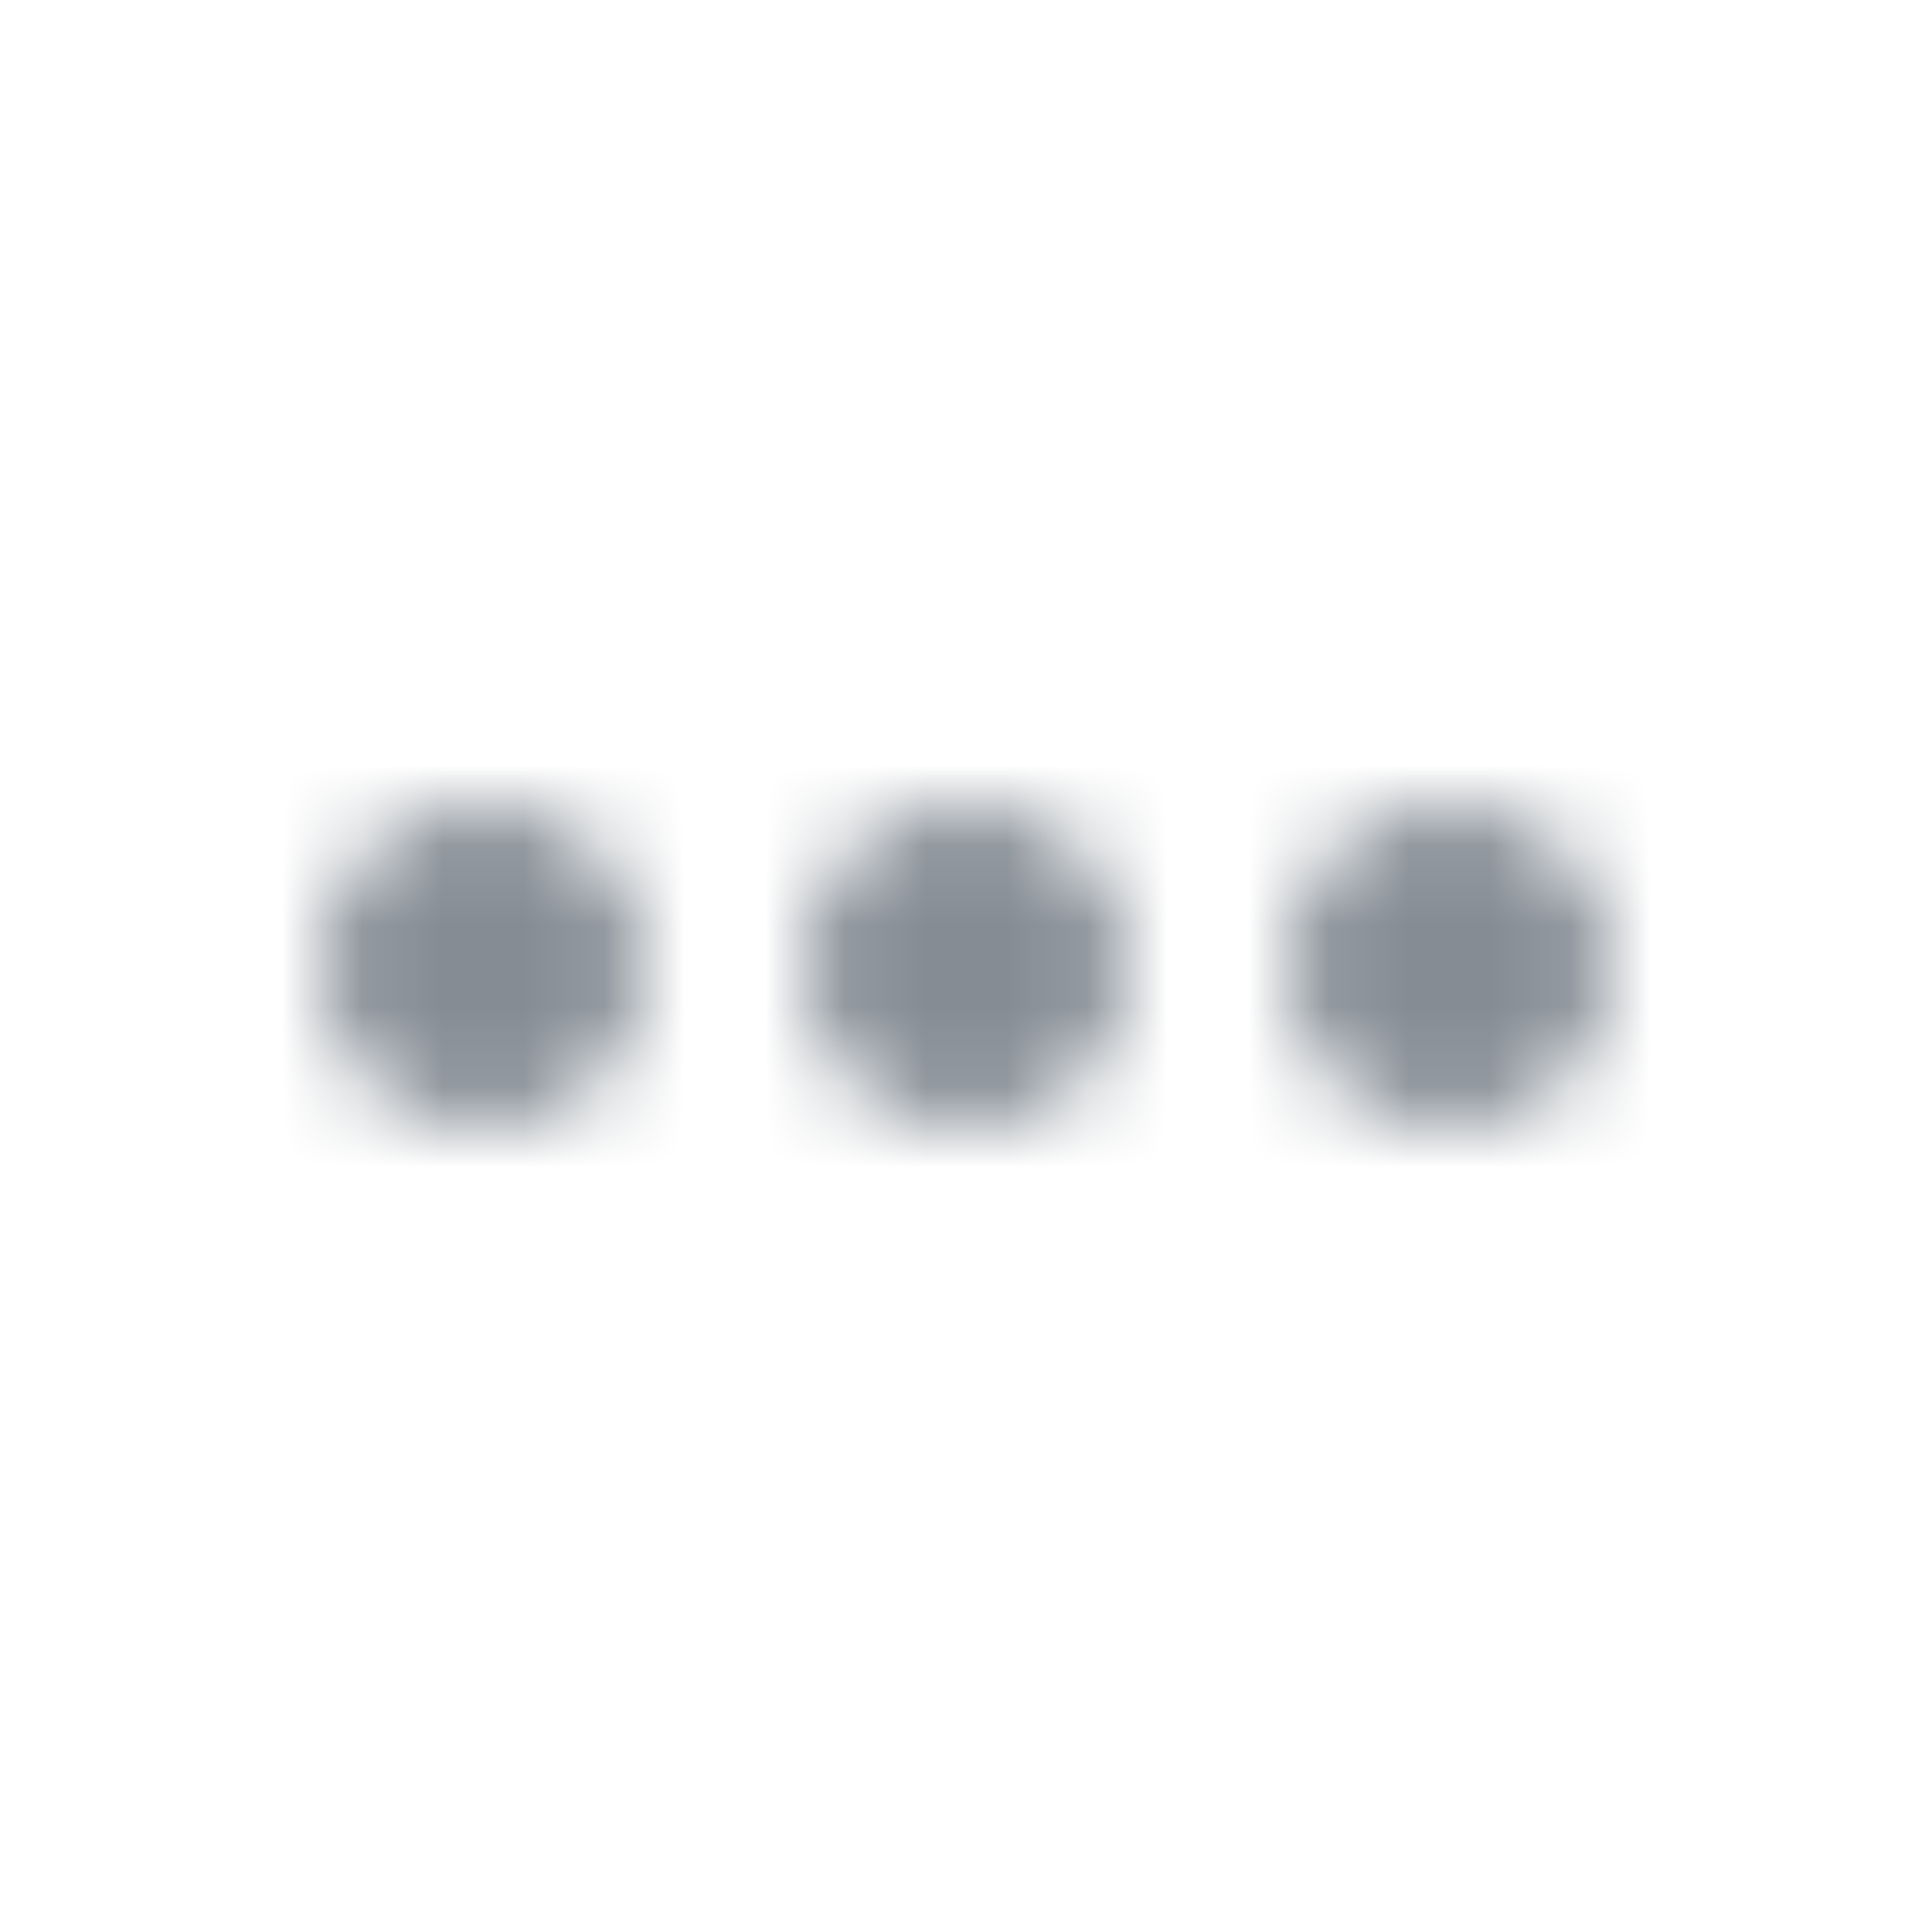 <svg width="24" height="24" viewBox="0 0 24 24" fill="none" xmlns="http://www.w3.org/2000/svg">
<g id="Navigation / more horiz">
<mask id="mask0_70_10424" style="mask-type:alpha" maskUnits="userSpaceOnUse" x="4" y="10" width="16" height="4">
<g id="Icon Mask">
<path id="Round" fill-rule="evenodd" clip-rule="evenodd" d="M6 10C4.9 10 4 10.9 4 12C4 13.1 4.9 14 6 14C7.1 14 8 13.1 8 12C8 10.9 7.1 10 6 10ZM18 10C16.9 10 16 10.9 16 12C16 13.1 16.9 14 18 14C19.1 14 20 13.1 20 12C20 10.9 19.1 10 18 10ZM10 12C10 10.9 10.9 10 12 10C13.1 10 14 10.9 14 12C14 13.1 13.1 14 12 14C10.9 14 10 13.1 10 12Z" fill="black"/>
</g>
</mask>
<g mask="url(#mask0_70_10424)">
<rect id="Color Fill" width="24" height="24" fill="#858C94"/>
</g>
</g>
</svg>
